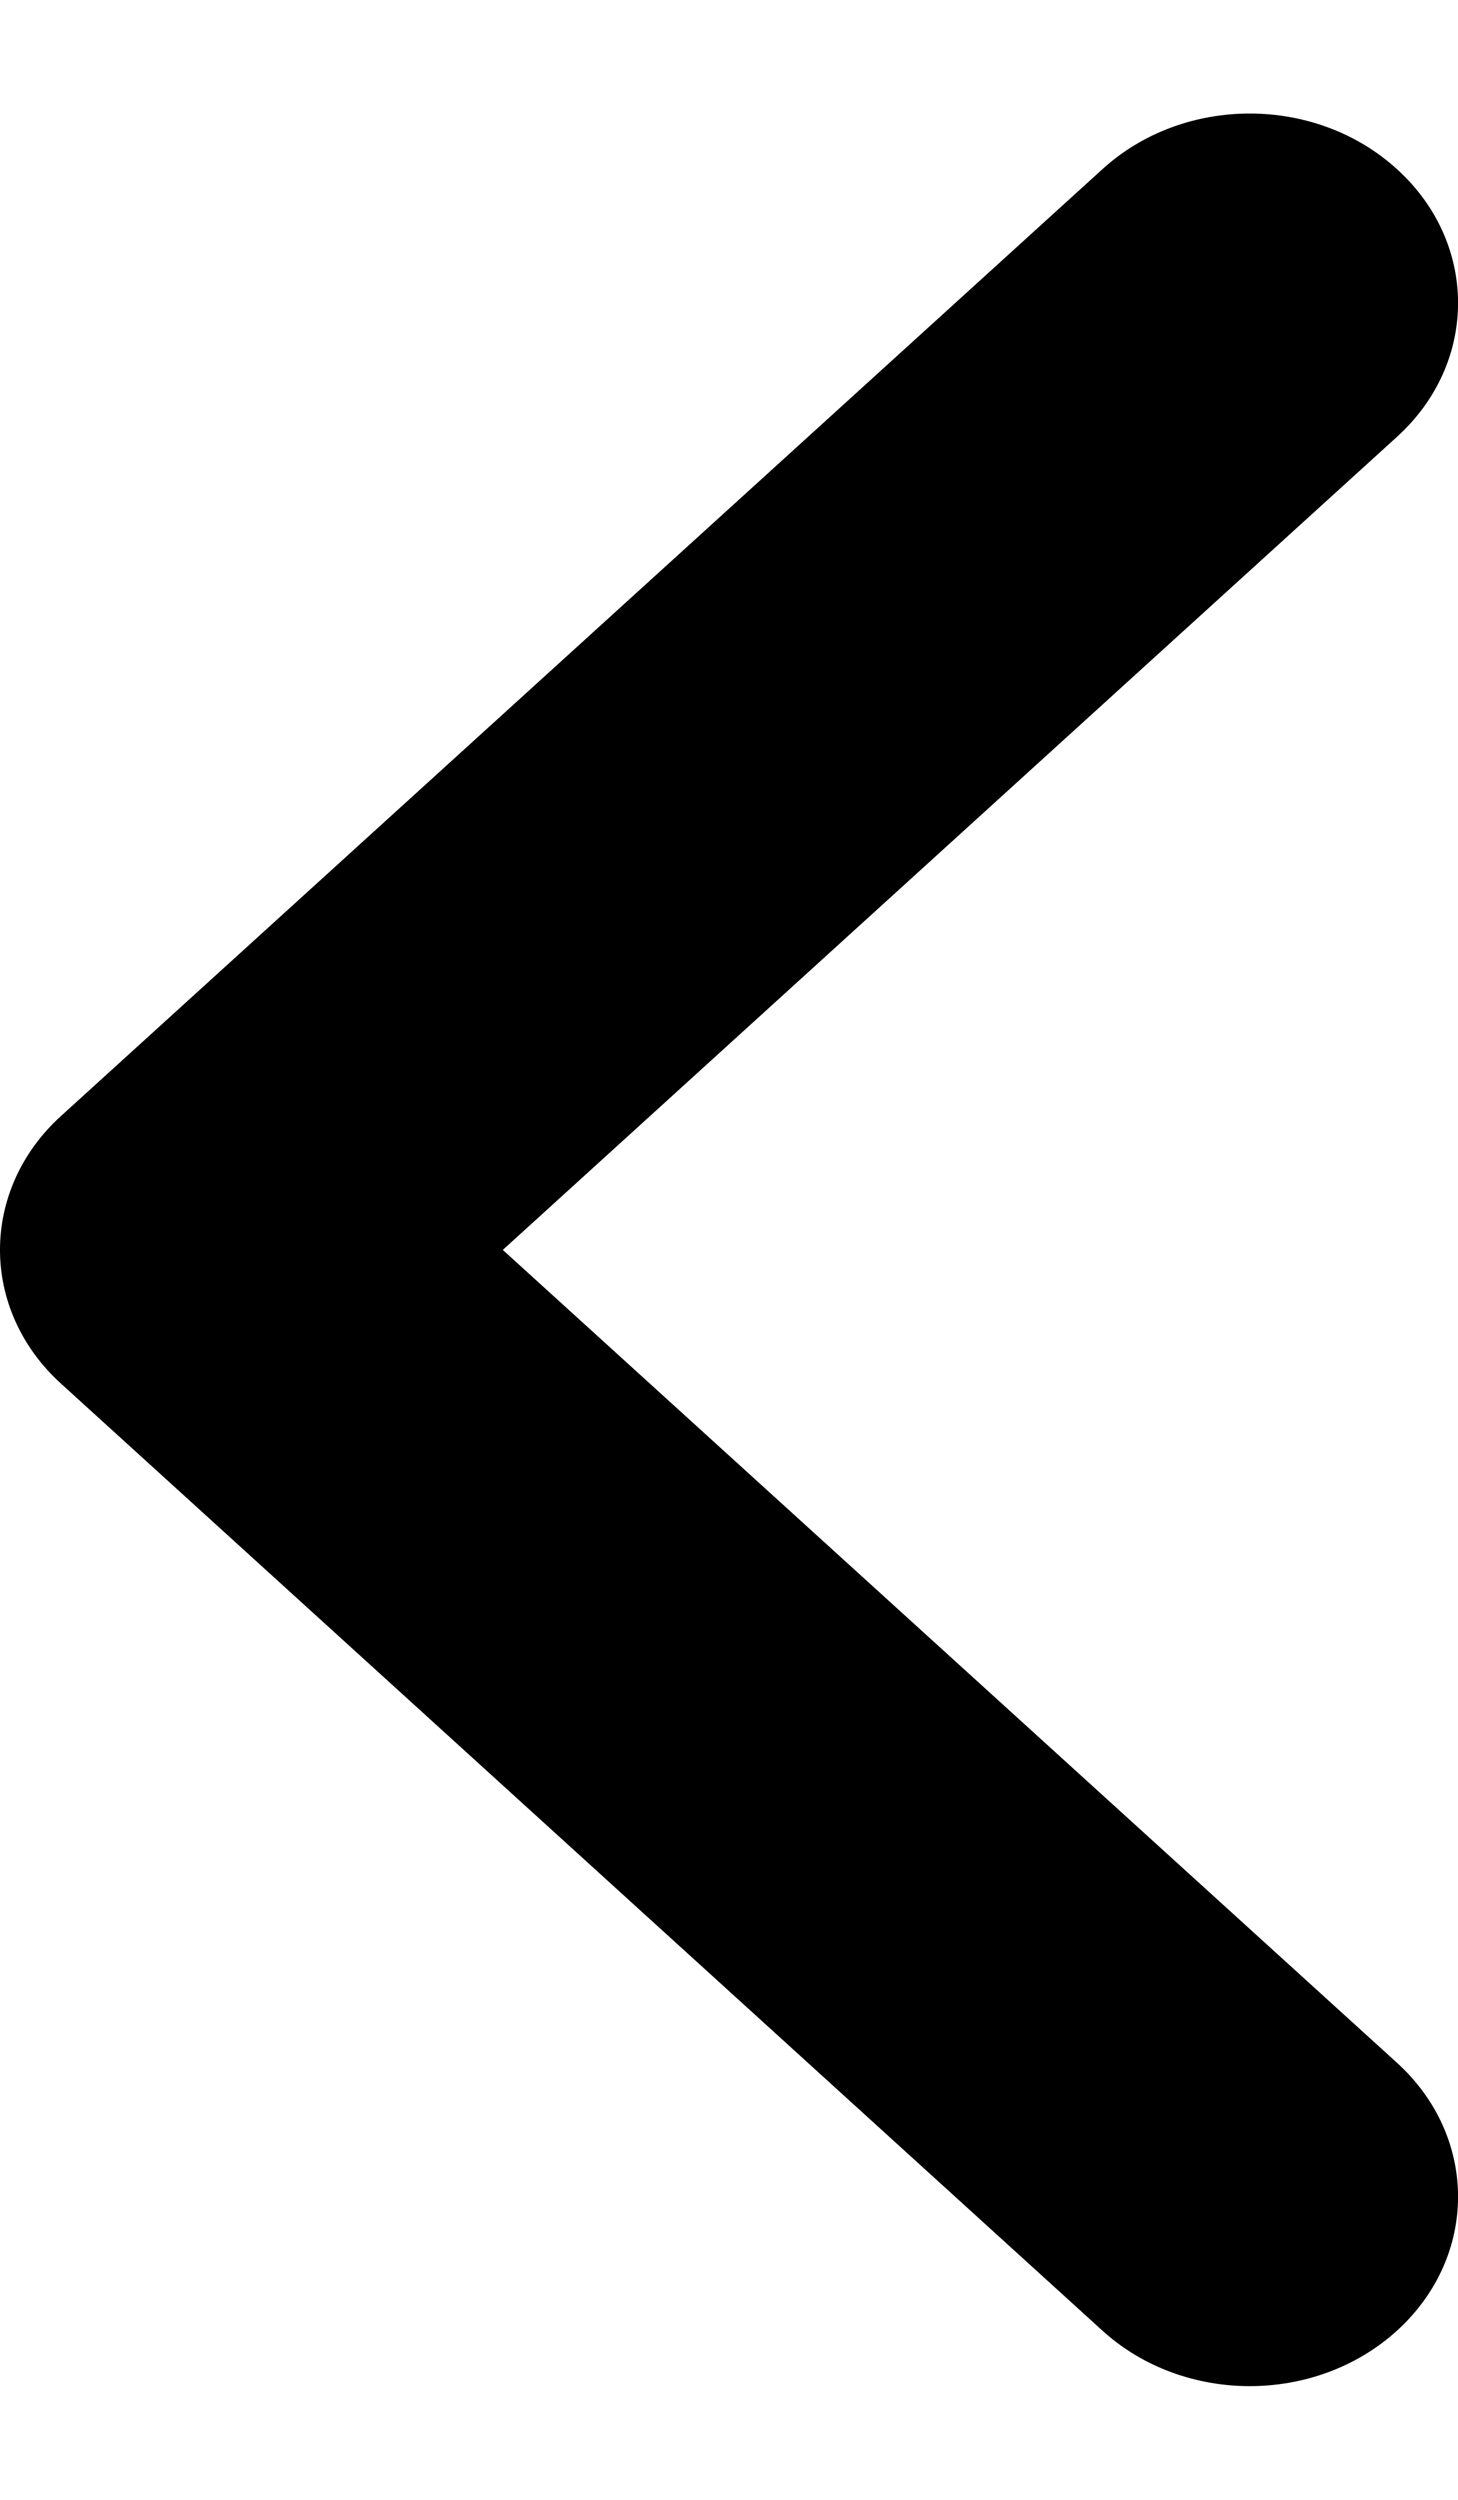 <?xml version="1.0" encoding="utf-8"?>
<svg width="7" height="12" viewBox="0 0 7 12" fill="none" xmlns="http://www.w3.org/2000/svg">
<path fill-rule="evenodd" clip-rule="evenodd" d="M-0 6C-0 5.767 0.098 5.534 0.293 5.357L5.293 0.812C5.684 0.456 6.316 0.456 6.707 0.812C7.098 1.167 7.098 1.742 6.707 2.097L2.414 6L6.707 9.902C7.098 10.258 7.098 10.832 6.707 11.188C6.316 11.543 5.684 11.543 5.293 11.188L0.293 6.642C0.098 6.465 -0 6.232 -0 6Z" fill="black"/>
</svg>
